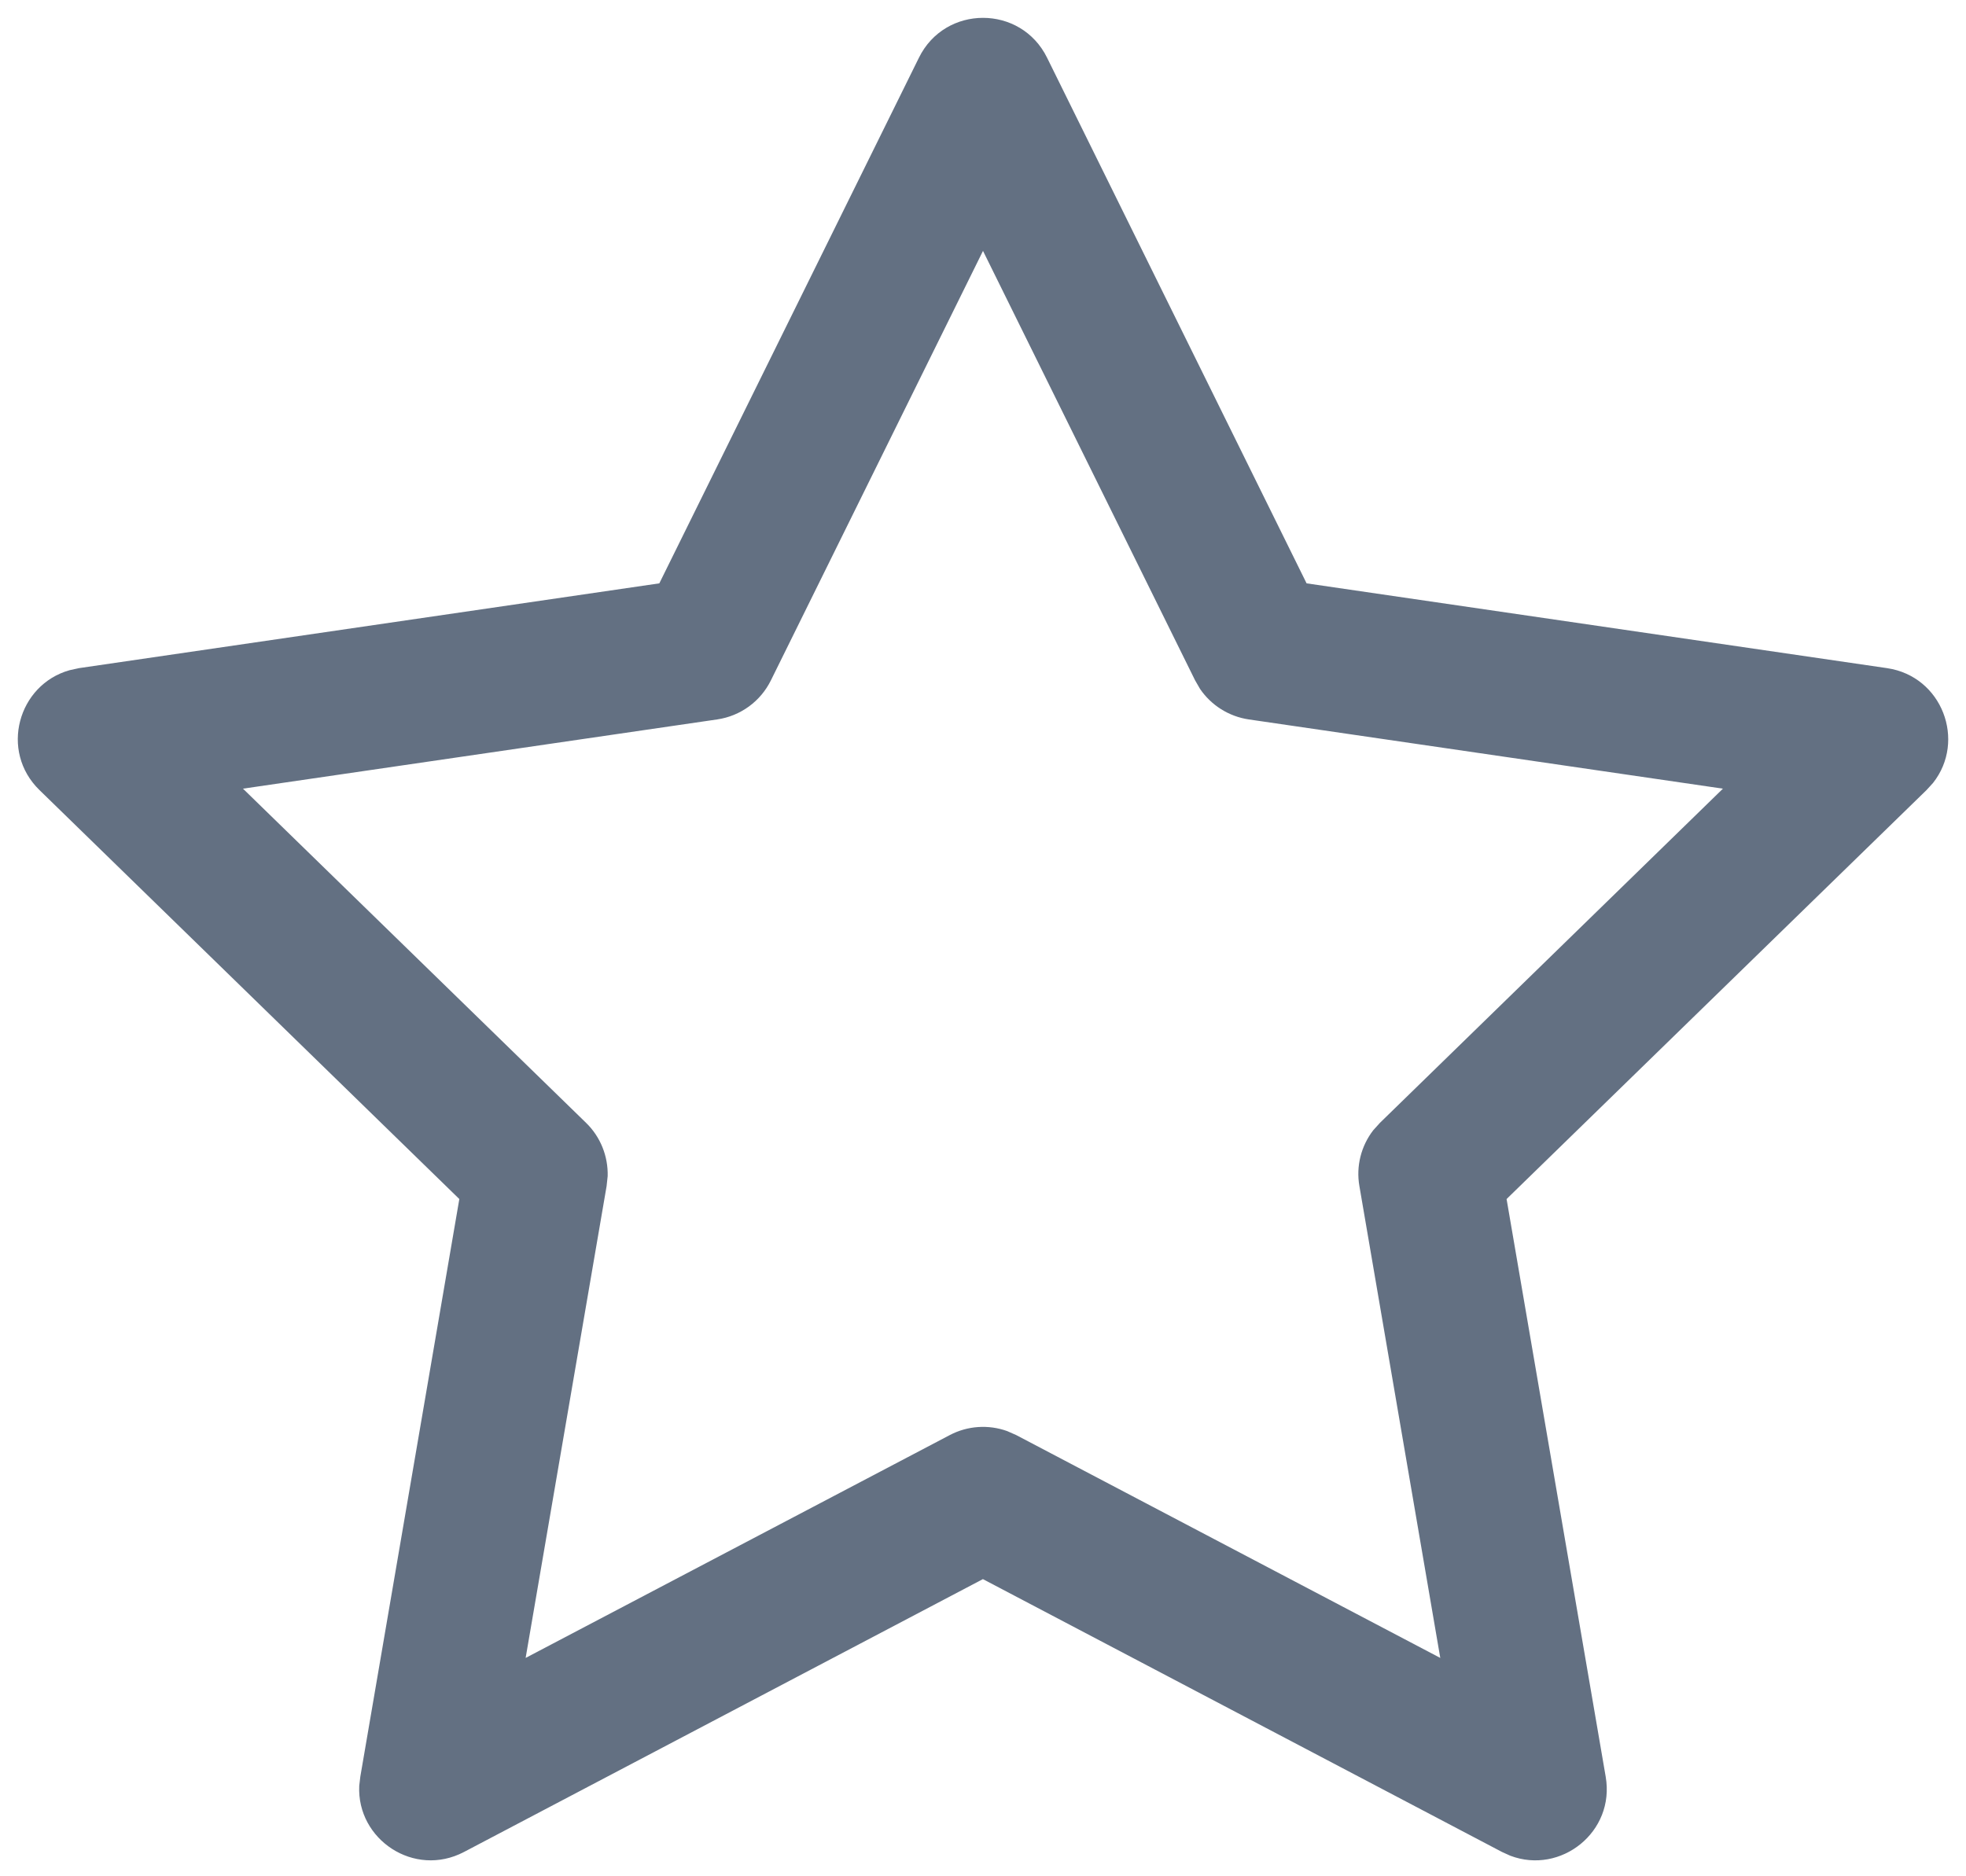 <?xml version="1.0" encoding="UTF-8"?>
<svg width="22px" height="21px" viewBox="0 0 22 21" version="1.1" xmlns="http://www.w3.org/2000/svg" xmlns:xlink="http://www.w3.org/1999/xlink">
    <title>star copy</title>
    <g id="Page-1" stroke="none" stroke-width="1" fill="none" fill-rule="evenodd">
        <g id="Artboard" transform="translate(-657, -143)" fill="#637082" fill-rule="nonzero">
            <g id="star-copy" transform="translate(657, 143)">
                <path d="M7.378,6.529 L0.884,7.478 L0.779,7.501 C0.202,7.663 -0.007,8.406 0.442,8.843 L5.14,13.42 L4.032,19.885 L4.02,19.987 C3.991,20.589 4.636,21.02 5.192,20.728 L10.999,17.674 L16.808,20.728 L16.901,20.77 C17.465,20.984 18.075,20.504 17.968,19.885 L16.859,13.42 L21.558,8.843 L21.631,8.763 C22.003,8.293 21.735,7.569 21.116,7.478 L14.621,6.529 L11.717,0.646 C11.424,0.051 10.576,0.051 10.283,0.646 L7.378,6.529 Z M11,2.808 L13.373,7.614 L13.429,7.711 C13.554,7.894 13.751,8.019 13.974,8.052 L19.28,8.827 L15.442,12.567 L15.367,12.65 C15.231,12.826 15.173,13.053 15.212,13.275 L16.117,18.556 L11.372,16.062 L11.27,16.017 C11.061,15.942 10.827,15.957 10.628,16.062 L5.882,18.556 L6.788,13.275 L6.8,13.164 C6.806,12.942 6.72,12.724 6.558,12.567 L2.719,8.827 L8.026,8.052 C8.286,8.014 8.511,7.85 8.627,7.614 L11,2.808 Z" id="Path"></path>
            </g>
        </g>
    </g>
</svg>
